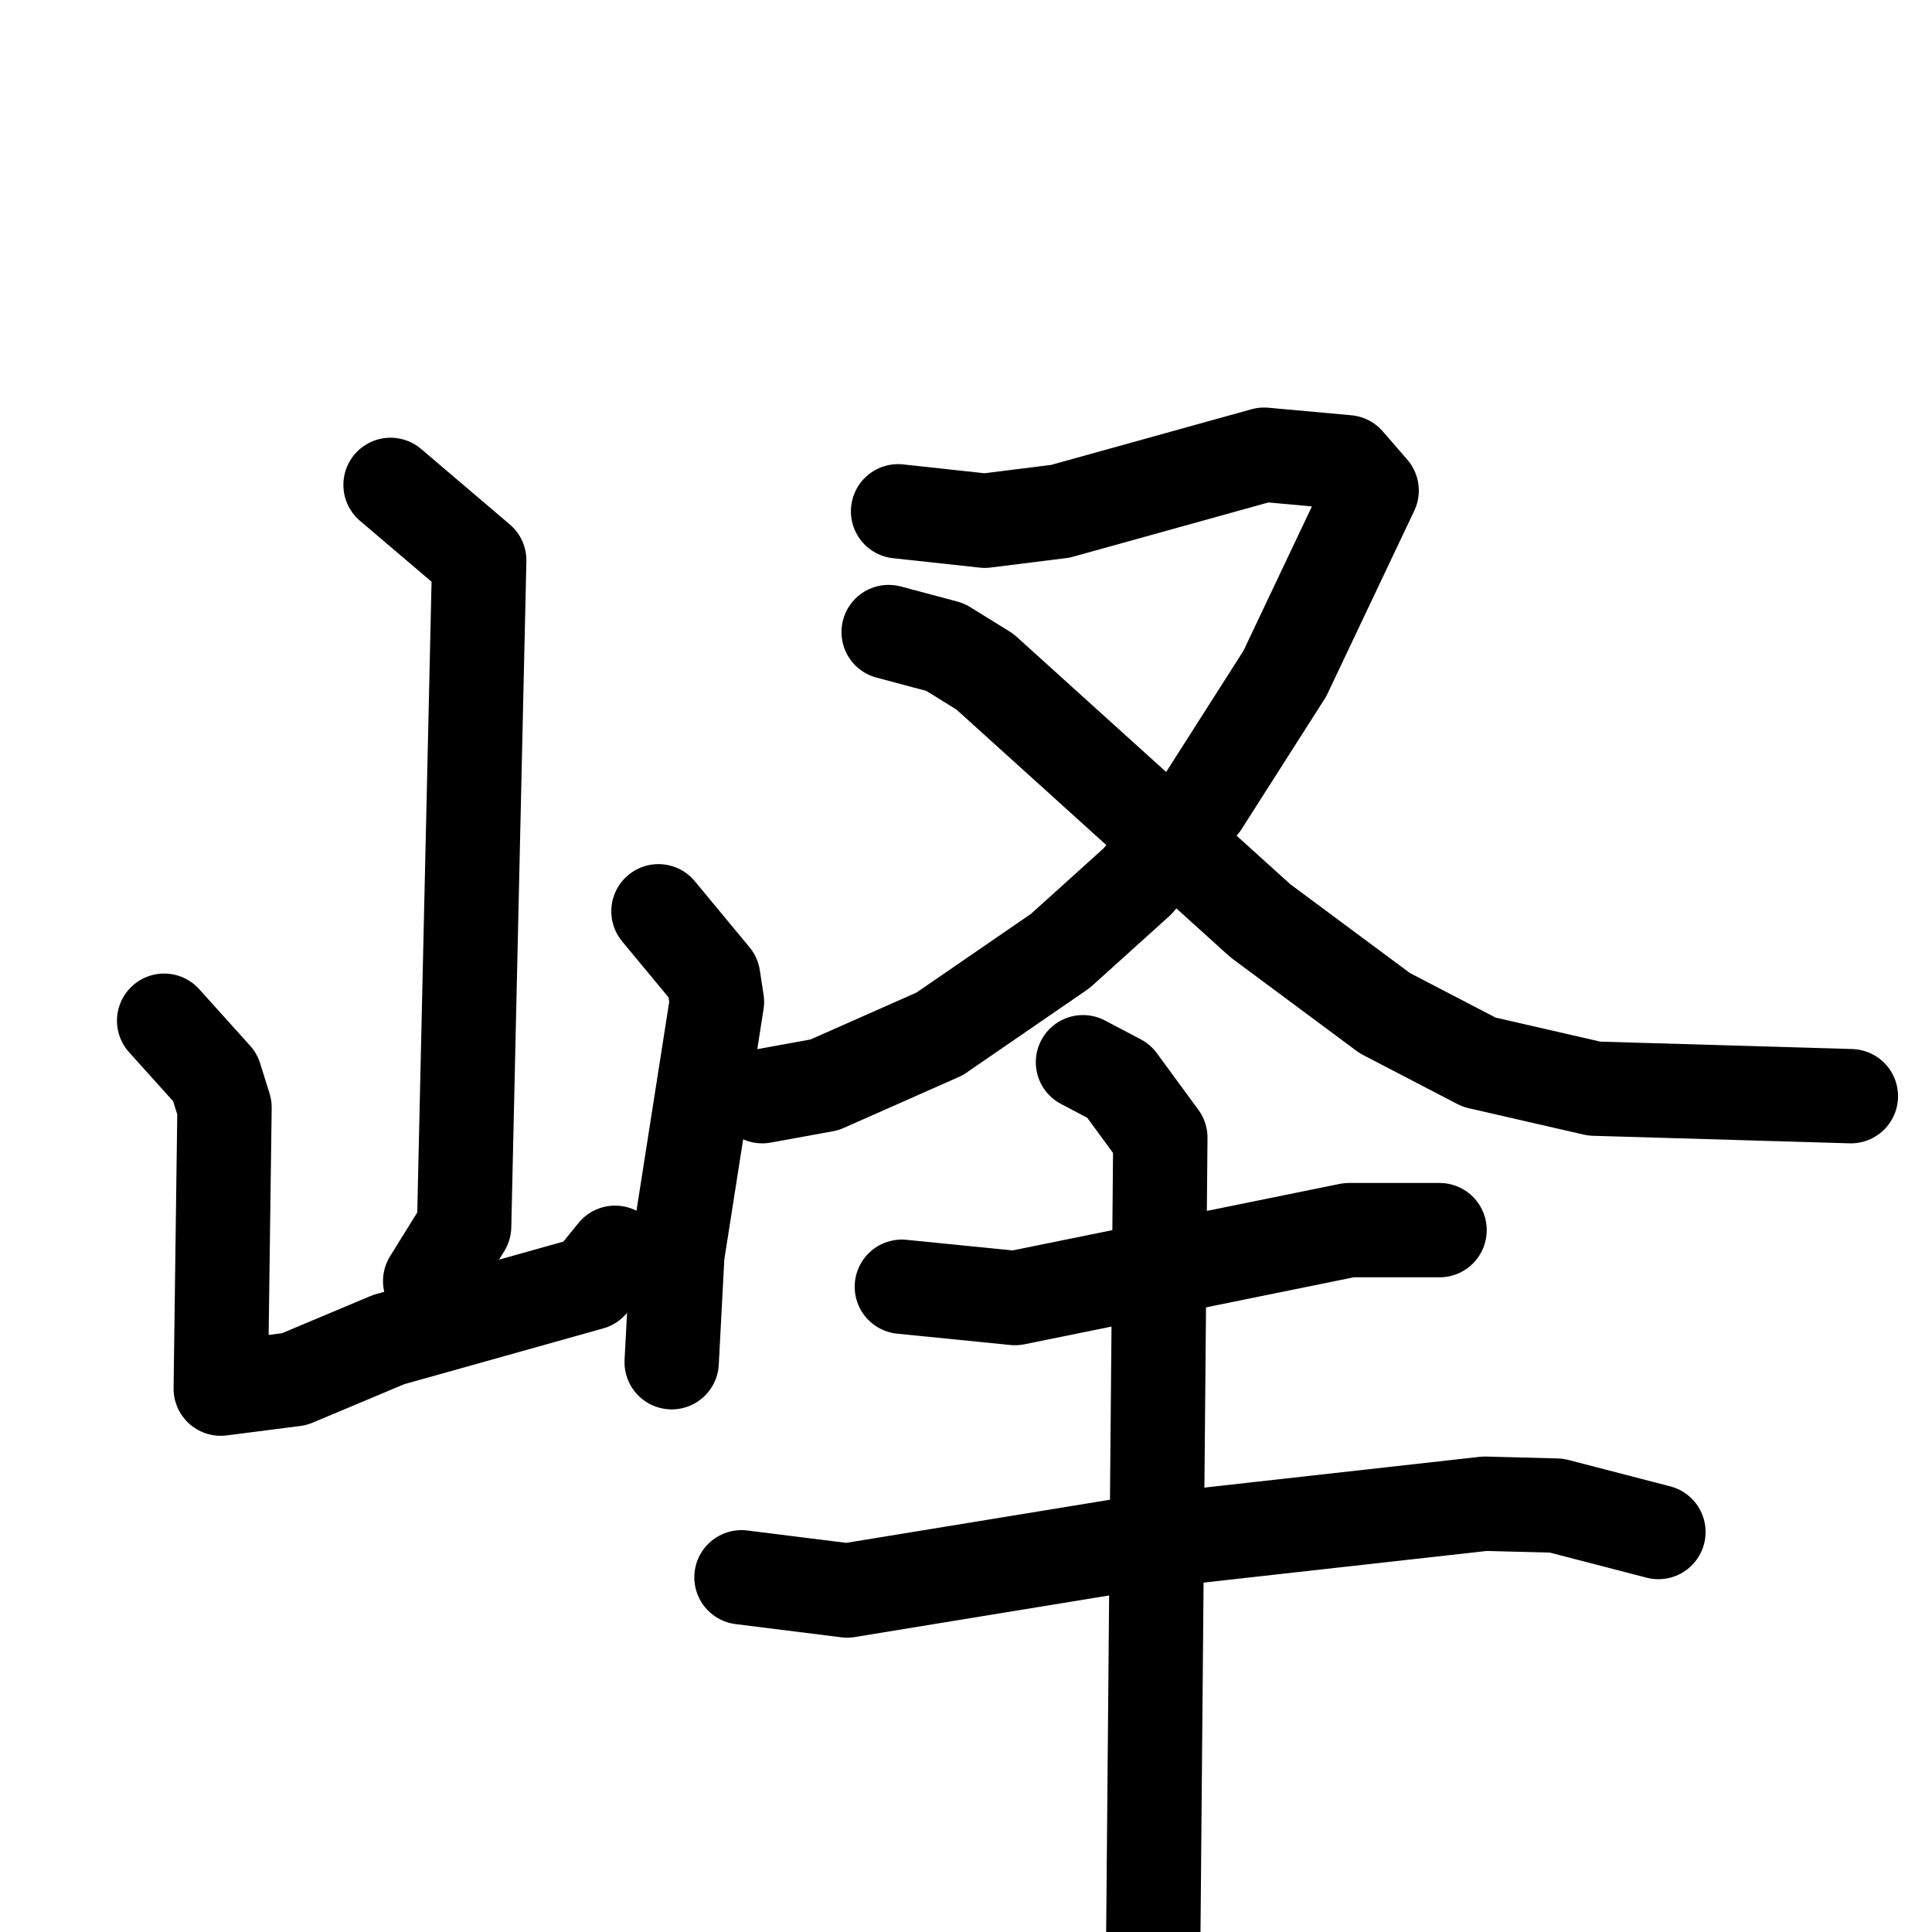 <svg xmlns="http://www.w3.org/2000/svg" viewBox="0 0 1024 1024">
  <g style="fill:none;stroke:#000000;stroke-width:50;stroke-linecap:round;stroke-linejoin:round;" transform="scale(1, 1) translate(0, 0)">
    <path d="M 207.0,257.0 L 254.0,297.0 L 246.0,650.0 L 228.0,679.0"/>
    <path d="M 87.0,541.0 L 114.0,571.0 L 119.0,587.0 L 117.0,736.0 L 156.0,731.0 L 206.0,710.0 L 313.0,680.0 L 326.0,664.0"/>
    <path d="M 349.0,483.0 L 378.0,518.0 L 380.0,531.0 L 359.0,665.0 L 356.0,722.0"/>
    <path d="M 476.0,271.0 L 522.0,276.0 L 562.0,271.0 L 670.0,241.0 L 714.0,245.0 L 727.0,260.0 L 681.0,357.0 L 637.0,426.0 L 603.0,467.0 L 562.0,504.0 L 498.0,548.0 L 437.0,575.0 L 404.0,581.0"/>
    <path d="M 471.0,335.0 L 501.0,343.0 L 522.0,356.0 L 668.0,488.0 L 734.0,537.0 L 784.0,563.0 L 845.0,577.0 L 981.0,581.0"/>
    <path d="M 478.0,682.0 L 538.0,688.0 L 715.0,652.0 L 763.0,652.0"/>
    <path d="M 393.0,836.0 L 449.0,843.0 L 608.0,817.0 L 787.0,797.0 L 825.0,798.0 L 879.0,812.0"/>
    <path d="M 574.0,563.0 L 593.0,573.0 L 615.0,603.0 L 611.0,1057.0"/>
  </g>
</svg>
